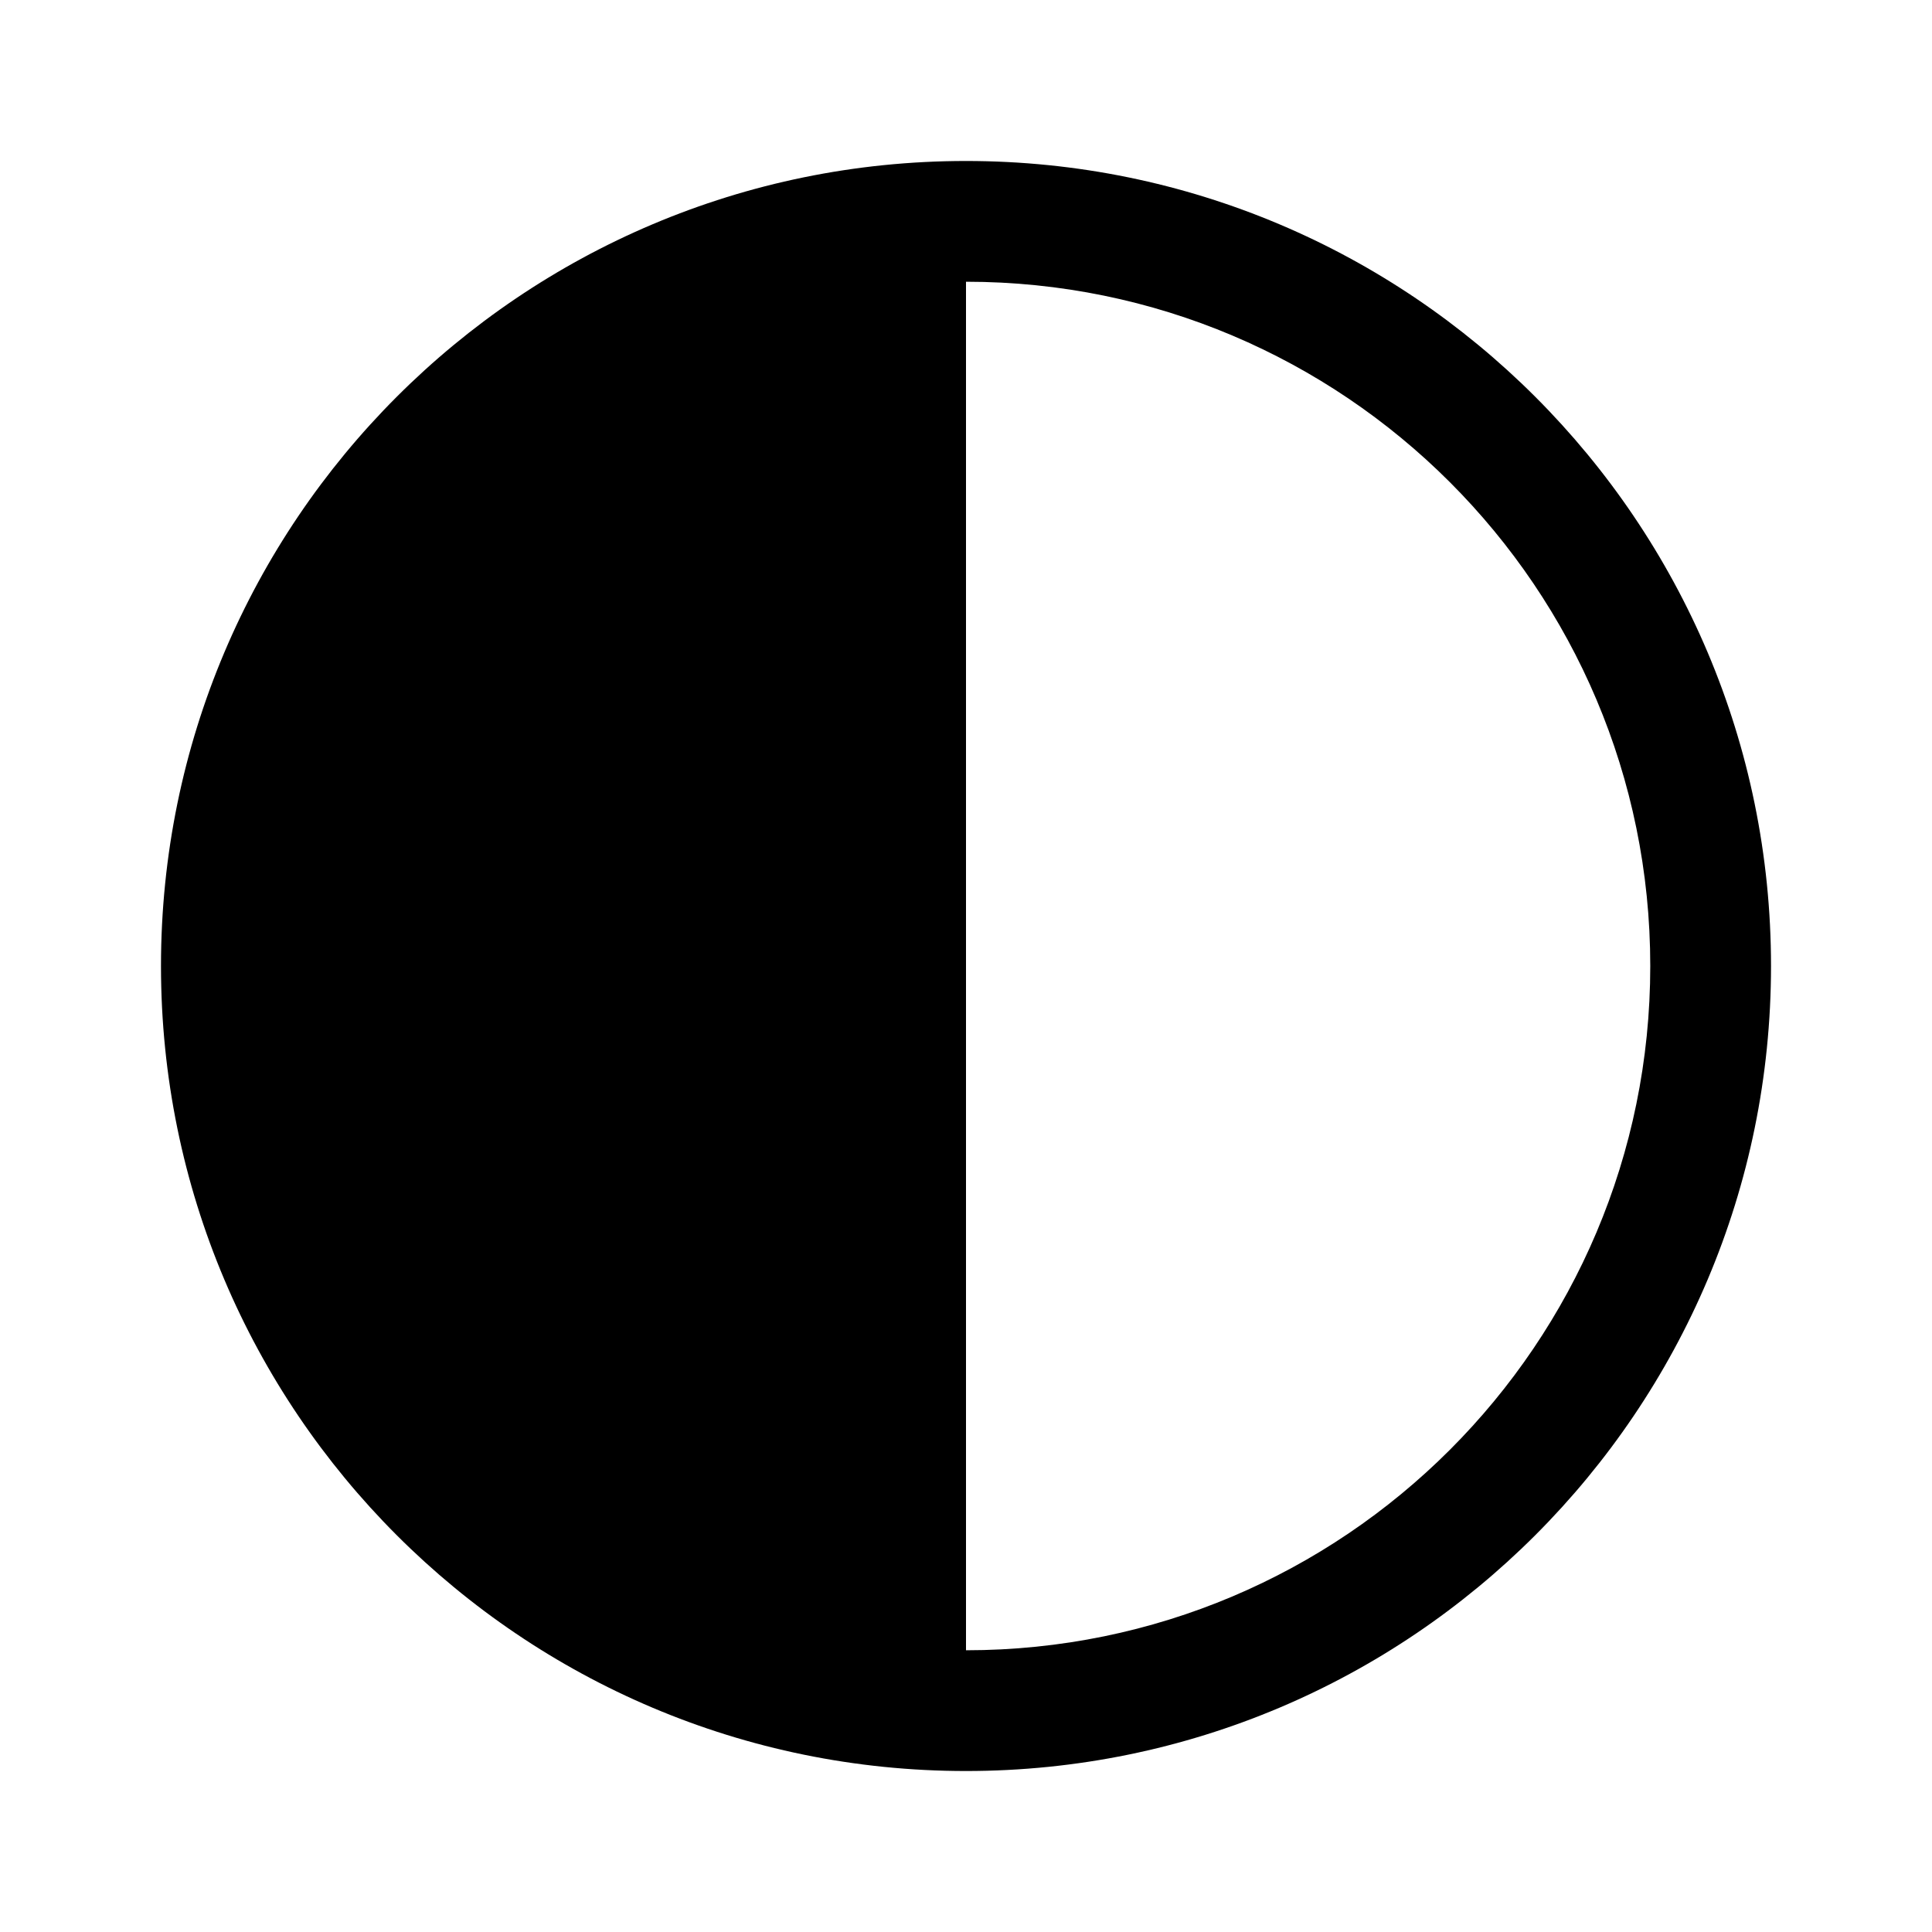<svg width="40" height="40" viewBox="0 0 40 40" fill="none" xmlns="http://www.w3.org/2000/svg">
<path d="M20 36.667C29.205 36.667 36.667 29.205 36.667 20C36.667 10.795 29.205 3.333 20 3.333C10.795 3.333 3.333 10.795 3.333 20C3.333 29.205 10.795 36.667 20 36.667ZM20 34.167V5.833C27.824 5.833 34.167 12.176 34.167 20C34.167 27.824 27.824 34.167 20 34.167Z" fill="black"/>
</svg>
